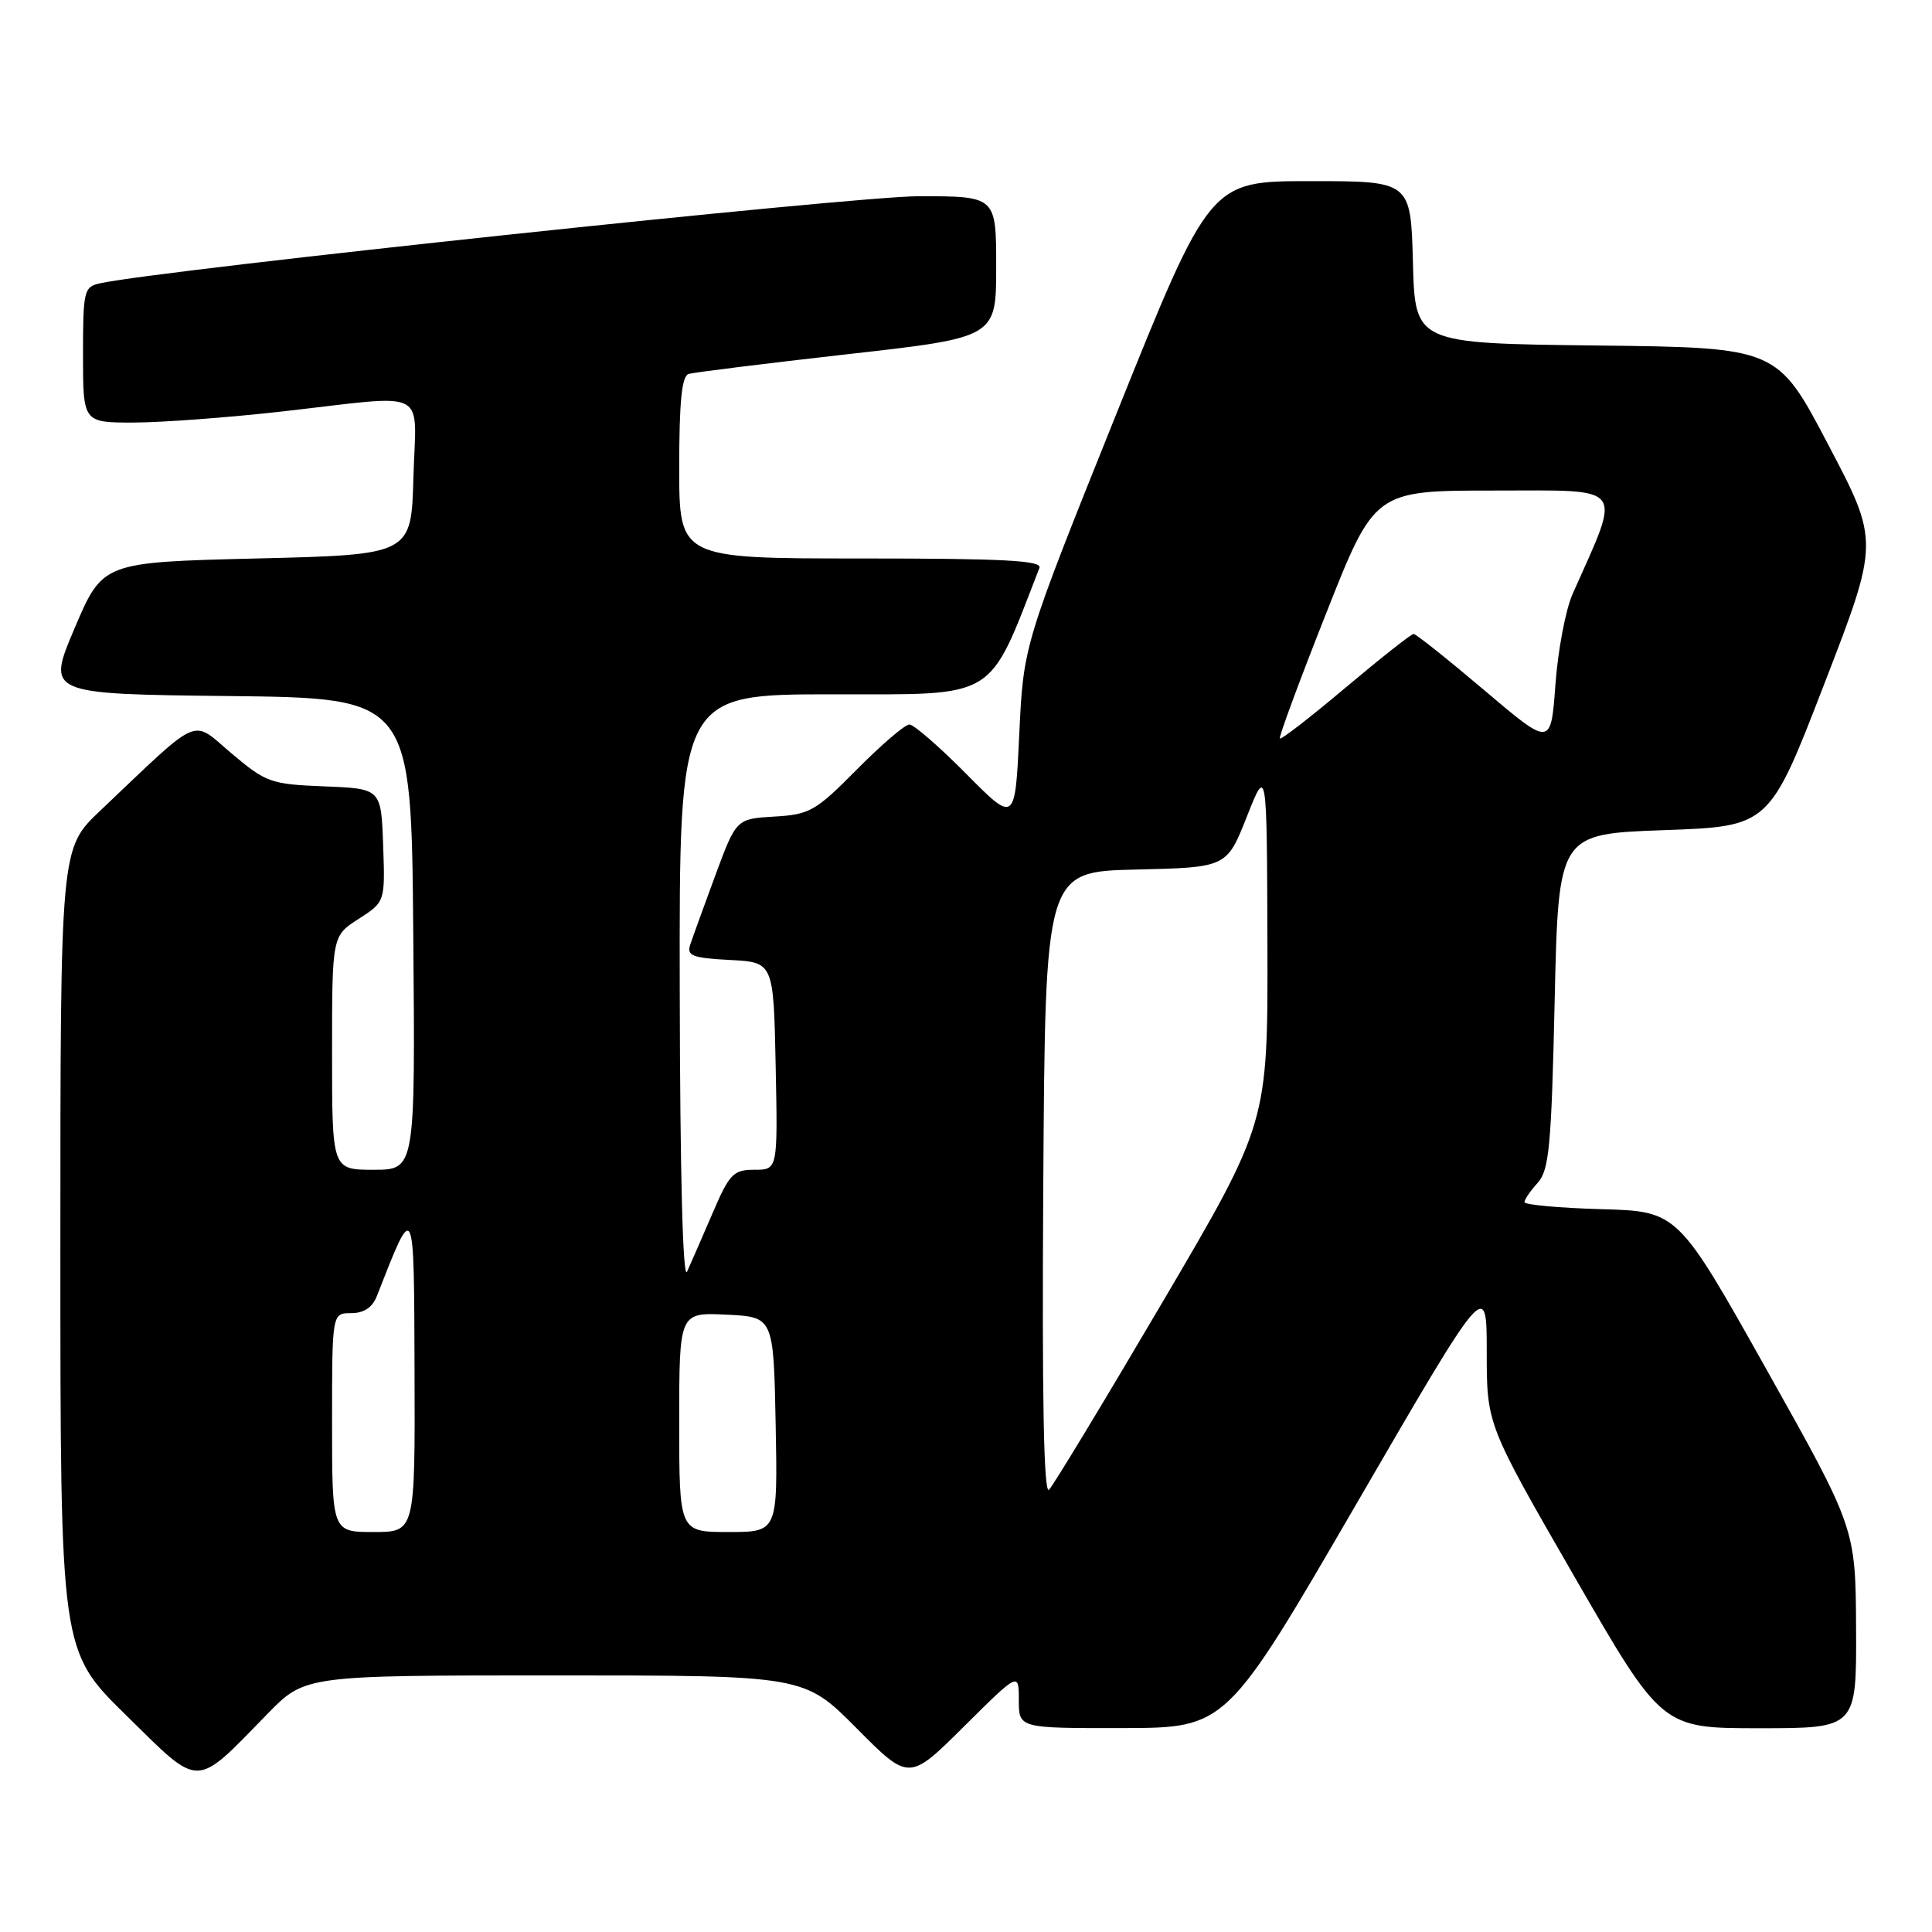 <?xml version="1.0" encoding="UTF-8" standalone="no"?>
<!DOCTYPE svg PUBLIC "-//W3C//DTD SVG 1.1//EN" "http://www.w3.org/Graphics/SVG/1.1/DTD/svg11.dtd" >
<svg xmlns="http://www.w3.org/2000/svg" xmlns:xlink="http://www.w3.org/1999/xlink" version="1.1" viewBox="0 0 256 256">
 <g >
 <path fill="currentColor"
d=" M 35.46 227.08 C 40.42 222.00 40.42 222.00 73.49 222.00 C 106.55 222.00 106.55 222.00 113.50 229.00 C 120.45 236.00 120.45 236.00 127.72 228.78 C 135.00 221.55 135.00 221.55 135.00 225.28 C 135.00 229.00 135.00 229.00 148.75 228.98 C 162.50 228.95 162.50 228.95 179.75 199.24 C 197.00 169.52 197.00 169.52 197.00 179.14 C 197.00 188.75 197.00 188.75 208.60 208.88 C 220.20 229.00 220.20 229.00 233.10 229.00 C 246.00 229.00 246.00 229.00 245.94 215.75 C 245.87 202.50 245.87 202.50 234.09 181.50 C 222.31 160.50 222.31 160.50 212.15 160.22 C 206.57 160.06 202.00 159.64 202.00 159.29 C 202.00 158.94 202.79 157.79 203.75 156.73 C 205.27 155.05 205.57 151.89 206.00 132.65 C 206.50 110.50 206.50 110.50 220.47 110.00 C 234.44 109.50 234.44 109.50 241.72 90.64 C 249.01 71.78 249.01 71.78 242.25 58.92 C 235.50 46.05 235.50 46.05 211.50 45.78 C 187.50 45.50 187.50 45.50 187.22 34.75 C 186.93 24.00 186.93 24.00 173.63 24.00 C 160.32 24.00 160.32 24.00 147.96 54.75 C 135.61 85.50 135.61 85.50 135.06 97.29 C 134.50 109.07 134.50 109.07 128.03 102.54 C 124.47 98.94 121.08 96.00 120.50 96.00 C 119.91 96.00 116.79 98.68 113.55 101.95 C 108.08 107.48 107.29 107.93 102.61 108.20 C 97.56 108.50 97.56 108.50 94.78 116.00 C 93.26 120.12 91.76 124.26 91.45 125.20 C 90.98 126.64 91.76 126.94 96.70 127.20 C 102.50 127.50 102.50 127.50 102.78 141.25 C 103.06 155.00 103.06 155.00 99.97 155.00 C 97.17 155.00 96.66 155.53 94.42 160.75 C 93.06 163.91 91.54 167.40 91.04 168.50 C 90.48 169.74 90.11 155.50 90.07 131.25 C 90.00 92.00 90.00 92.00 110.36 92.00 C 132.38 92.00 130.85 92.94 137.73 75.25 C 138.11 74.27 132.99 74.00 114.11 74.00 C 90.00 74.00 90.00 74.00 90.00 61.97 C 90.00 53.21 90.34 49.83 91.25 49.55 C 91.94 49.34 101.39 48.17 112.25 46.94 C 132.00 44.72 132.00 44.72 132.00 35.36 C 132.00 26.00 132.00 26.00 121.75 26.00 C 113.23 25.99 21.16 35.79 13.25 37.54 C 11.12 38.01 11.00 38.52 11.00 47.02 C 11.00 56.00 11.00 56.00 17.75 55.99 C 21.46 55.98 30.35 55.32 37.50 54.51 C 57.19 52.28 55.12 51.23 54.78 63.25 C 54.50 73.50 54.50 73.50 34.05 74.00 C 13.61 74.50 13.61 74.50 9.89 83.23 C 6.18 91.96 6.18 91.96 30.34 92.23 C 54.50 92.50 54.50 92.50 54.76 123.75 C 55.03 155.00 55.03 155.00 49.51 155.00 C 44.00 155.00 44.00 155.00 44.00 139.51 C 44.00 124.02 44.00 124.02 47.52 121.76 C 51.03 119.50 51.03 119.50 50.77 112.00 C 50.50 104.50 50.50 104.50 43.01 104.20 C 35.88 103.92 35.27 103.70 30.68 99.83 C 25.25 95.25 26.86 94.54 13.25 107.45 C 8.00 112.43 8.00 112.43 8.00 165.58 C 8.00 218.73 8.00 218.73 16.71 227.28 C 26.70 237.09 25.67 237.10 35.46 227.08 Z  M 44.00 188.50 C 44.00 174.00 44.00 174.00 46.52 174.00 C 48.21 174.00 49.34 173.26 49.93 171.75 C 54.95 158.95 54.85 158.75 54.93 181.75 C 55.00 203.00 55.00 203.00 49.50 203.00 C 44.00 203.00 44.00 203.00 44.00 188.50 Z  M 90.00 188.45 C 90.00 173.90 90.00 173.90 96.25 174.20 C 102.50 174.50 102.50 174.50 102.78 188.75 C 103.05 203.00 103.05 203.00 96.53 203.00 C 90.00 203.00 90.00 203.00 90.00 188.45 Z  M 138.24 156.96 C 138.50 115.50 138.50 115.50 150.52 115.22 C 162.54 114.94 162.54 114.94 165.21 108.22 C 167.87 101.50 167.87 101.50 167.94 125.15 C 168.00 148.80 168.00 148.80 154.01 172.59 C 146.32 185.67 139.56 196.84 139.00 197.40 C 138.30 198.10 138.06 185.24 138.24 156.96 Z  M 196.69 91.47 C 191.84 87.36 187.62 84.00 187.31 84.00 C 187.00 84.00 182.95 87.20 178.31 91.10 C 173.67 95.01 169.75 98.05 169.59 97.85 C 169.43 97.66 172.19 90.19 175.73 81.25 C 182.15 65.00 182.15 65.00 198.06 65.00 C 215.64 65.00 214.90 64.02 208.38 78.70 C 207.45 80.79 206.43 86.20 206.10 90.72 C 205.50 98.94 205.50 98.94 196.69 91.47 Z "/>
</g>
</svg>